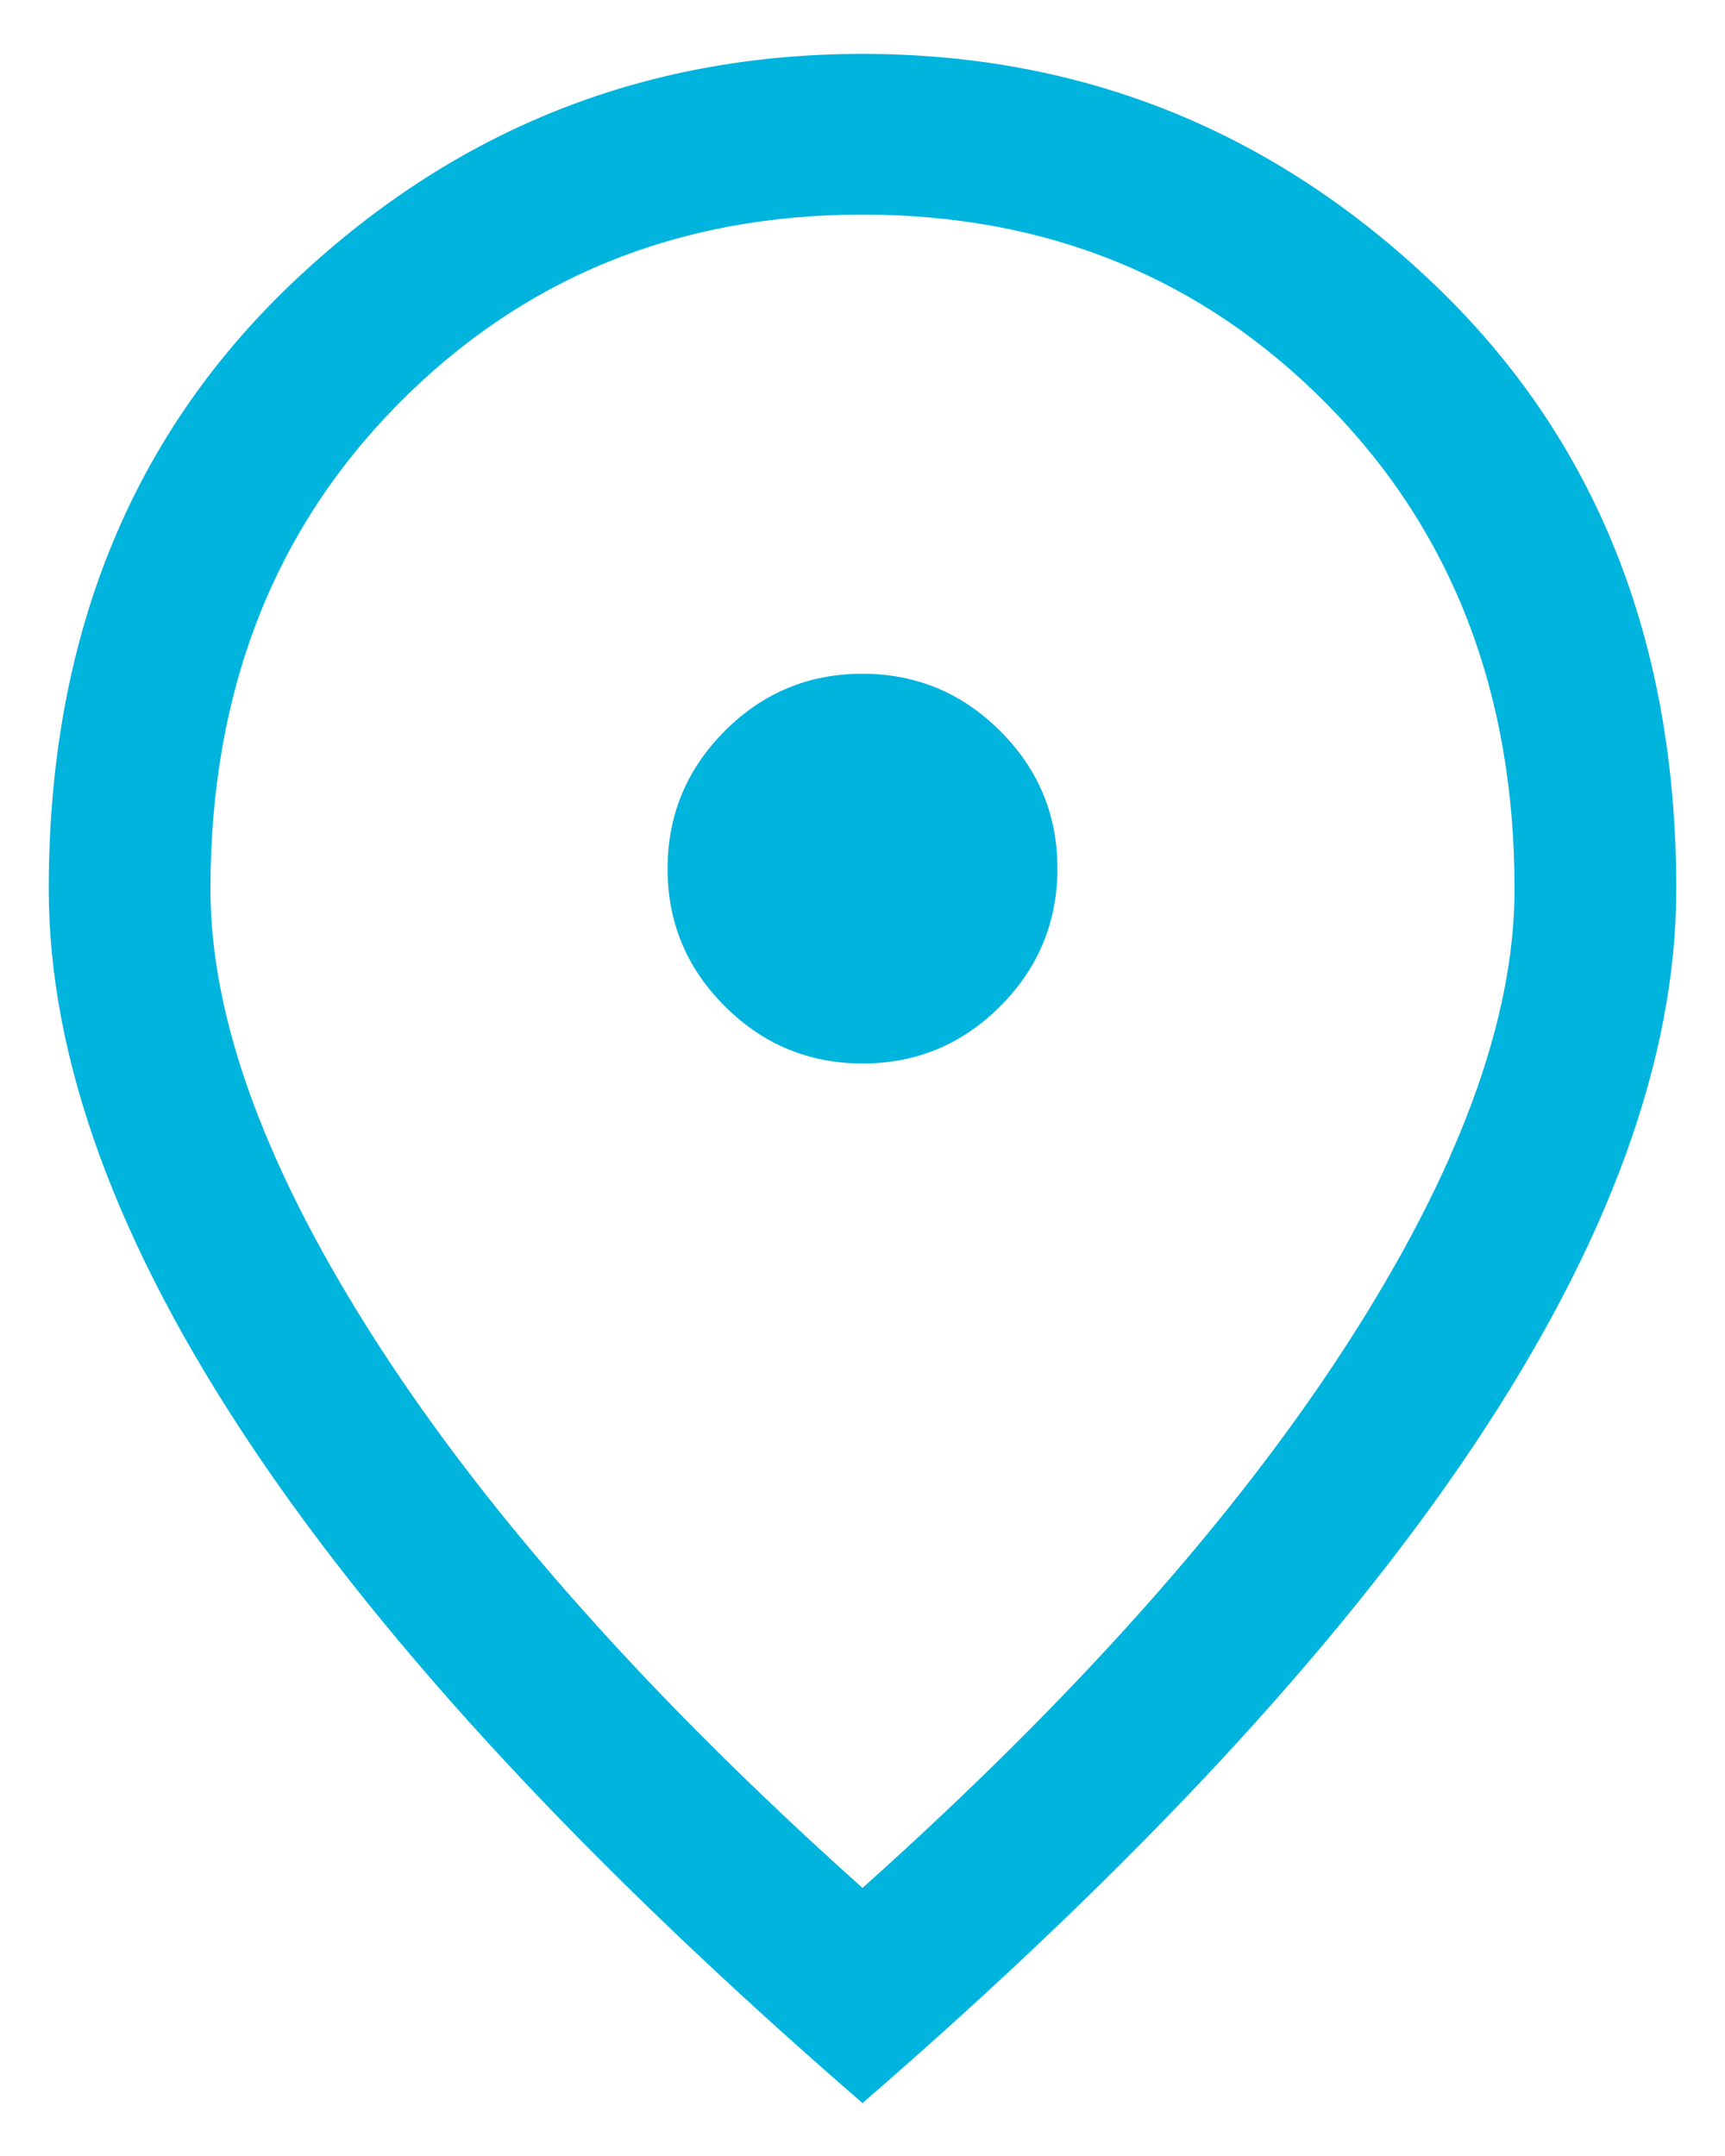 <svg width="24" height="30" viewBox="0 0 24 30" fill="none" xmlns="http://www.w3.org/2000/svg">
<path d="M12.003 14.798C12.749 14.798 13.387 14.532 13.917 14.001C14.447 13.469 14.712 12.83 14.712 12.084C14.712 11.338 14.446 10.7 13.914 10.17C13.383 9.64 12.744 9.375 11.997 9.375C11.251 9.375 10.613 9.641 10.083 10.172C9.553 10.704 9.288 11.343 9.288 12.089C9.288 12.835 9.554 13.473 10.086 14.003C10.617 14.533 11.256 14.798 12.003 14.798ZM12 26.27C14.934 23.643 17.18 21.123 18.737 18.711C20.294 16.299 21.072 14.185 21.072 12.372C21.072 9.637 20.203 7.389 18.466 5.628C16.728 3.866 14.573 2.986 12 2.986C9.427 2.986 7.272 3.866 5.534 5.628C3.797 7.389 2.928 9.637 2.928 12.372C2.928 14.185 3.706 16.299 5.263 18.711C6.82 21.123 9.066 23.643 12 26.27ZM12 29.264C8.225 25.993 5.394 22.949 3.508 20.132C1.621 17.314 0.678 14.728 0.678 12.372C0.678 8.911 1.798 6.108 4.037 3.965C6.276 1.822 8.931 0.75 12 0.75C15.069 0.75 17.724 1.822 19.963 3.965C22.202 6.108 23.322 8.911 23.322 12.372C23.322 14.728 22.379 17.314 20.492 20.132C18.606 22.949 15.775 25.993 12 29.264Z" fill="#00B4DD"/>
</svg>
